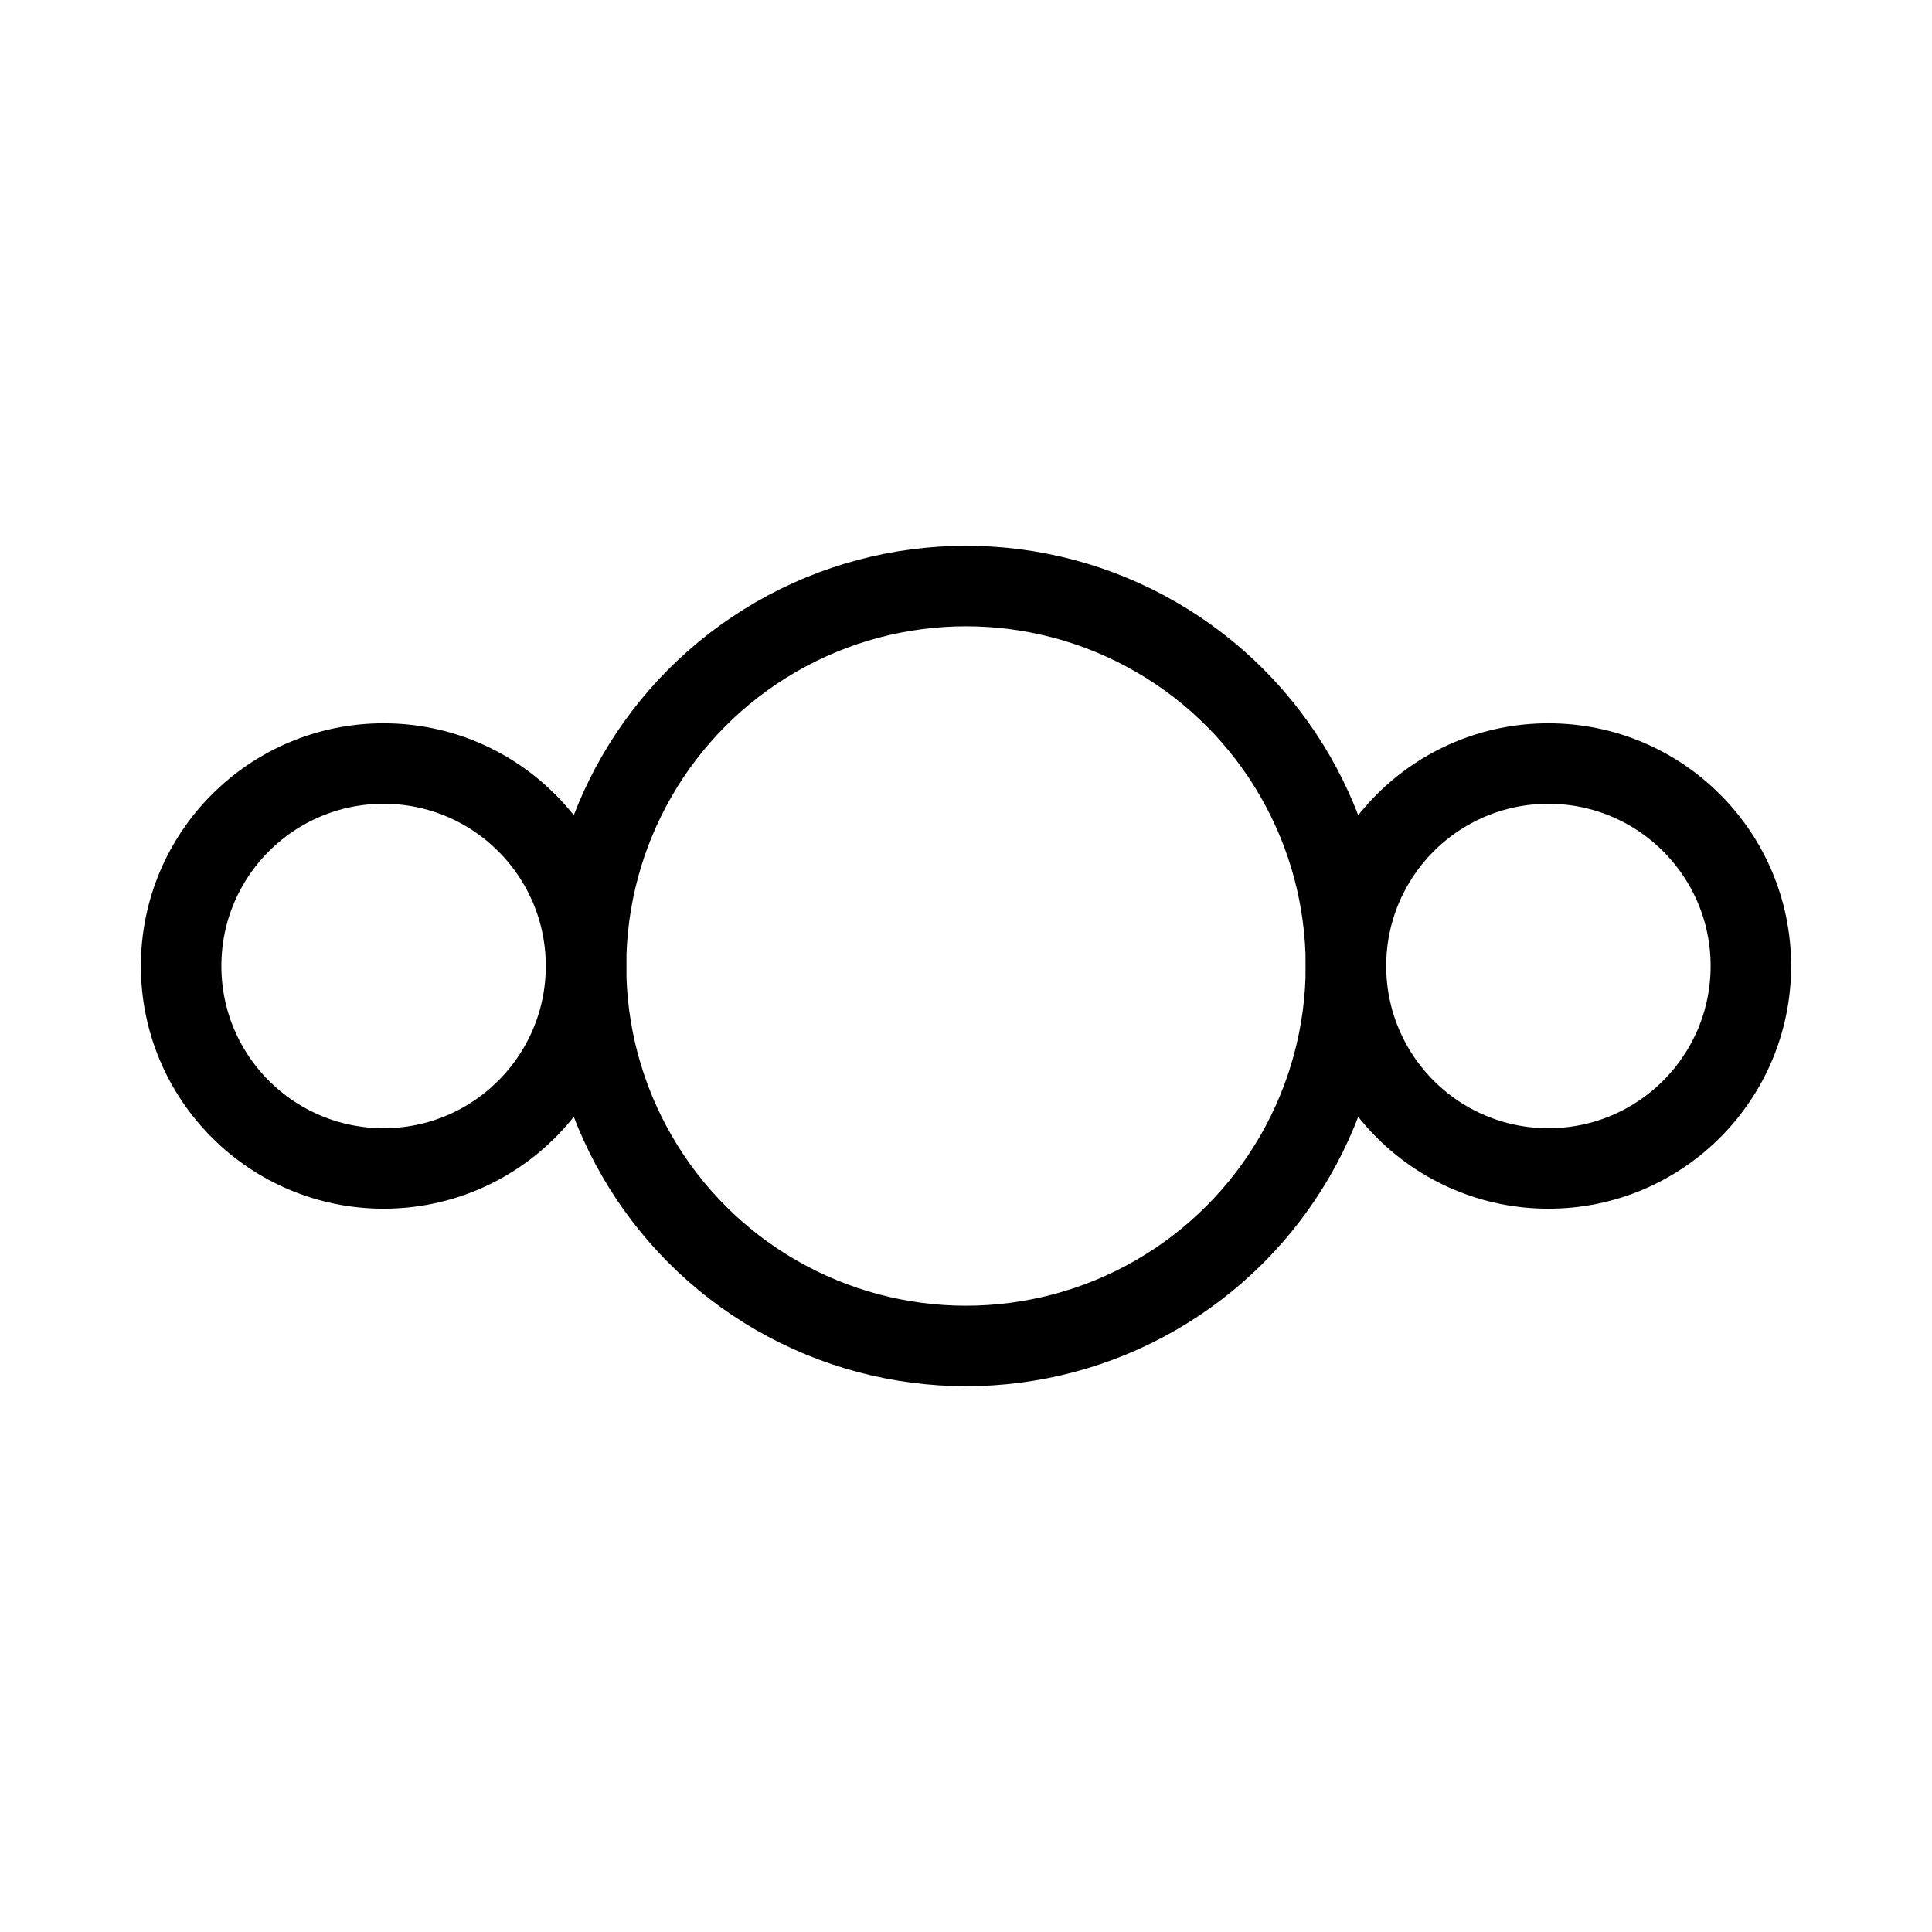 <?xml version="1.0"?>
<svg xmlns="http://www.w3.org/2000/svg" viewBox="0 0 48 48">
  <defs>
    <style>.a{fill:none;stroke:#000;stroke-linecap:round;stroke-linejoin:round;}</style>
  </defs>
  <circle class="a" cx="24" cy="24" r="9.44" stroke-width="2"/>
  <circle class="a" cx="9.53" cy="24" r="5.03" stroke-width="2"/>
  <circle class="a" cx="38.47" cy="24" r="5.03" stroke-width="2"/>
</svg>
